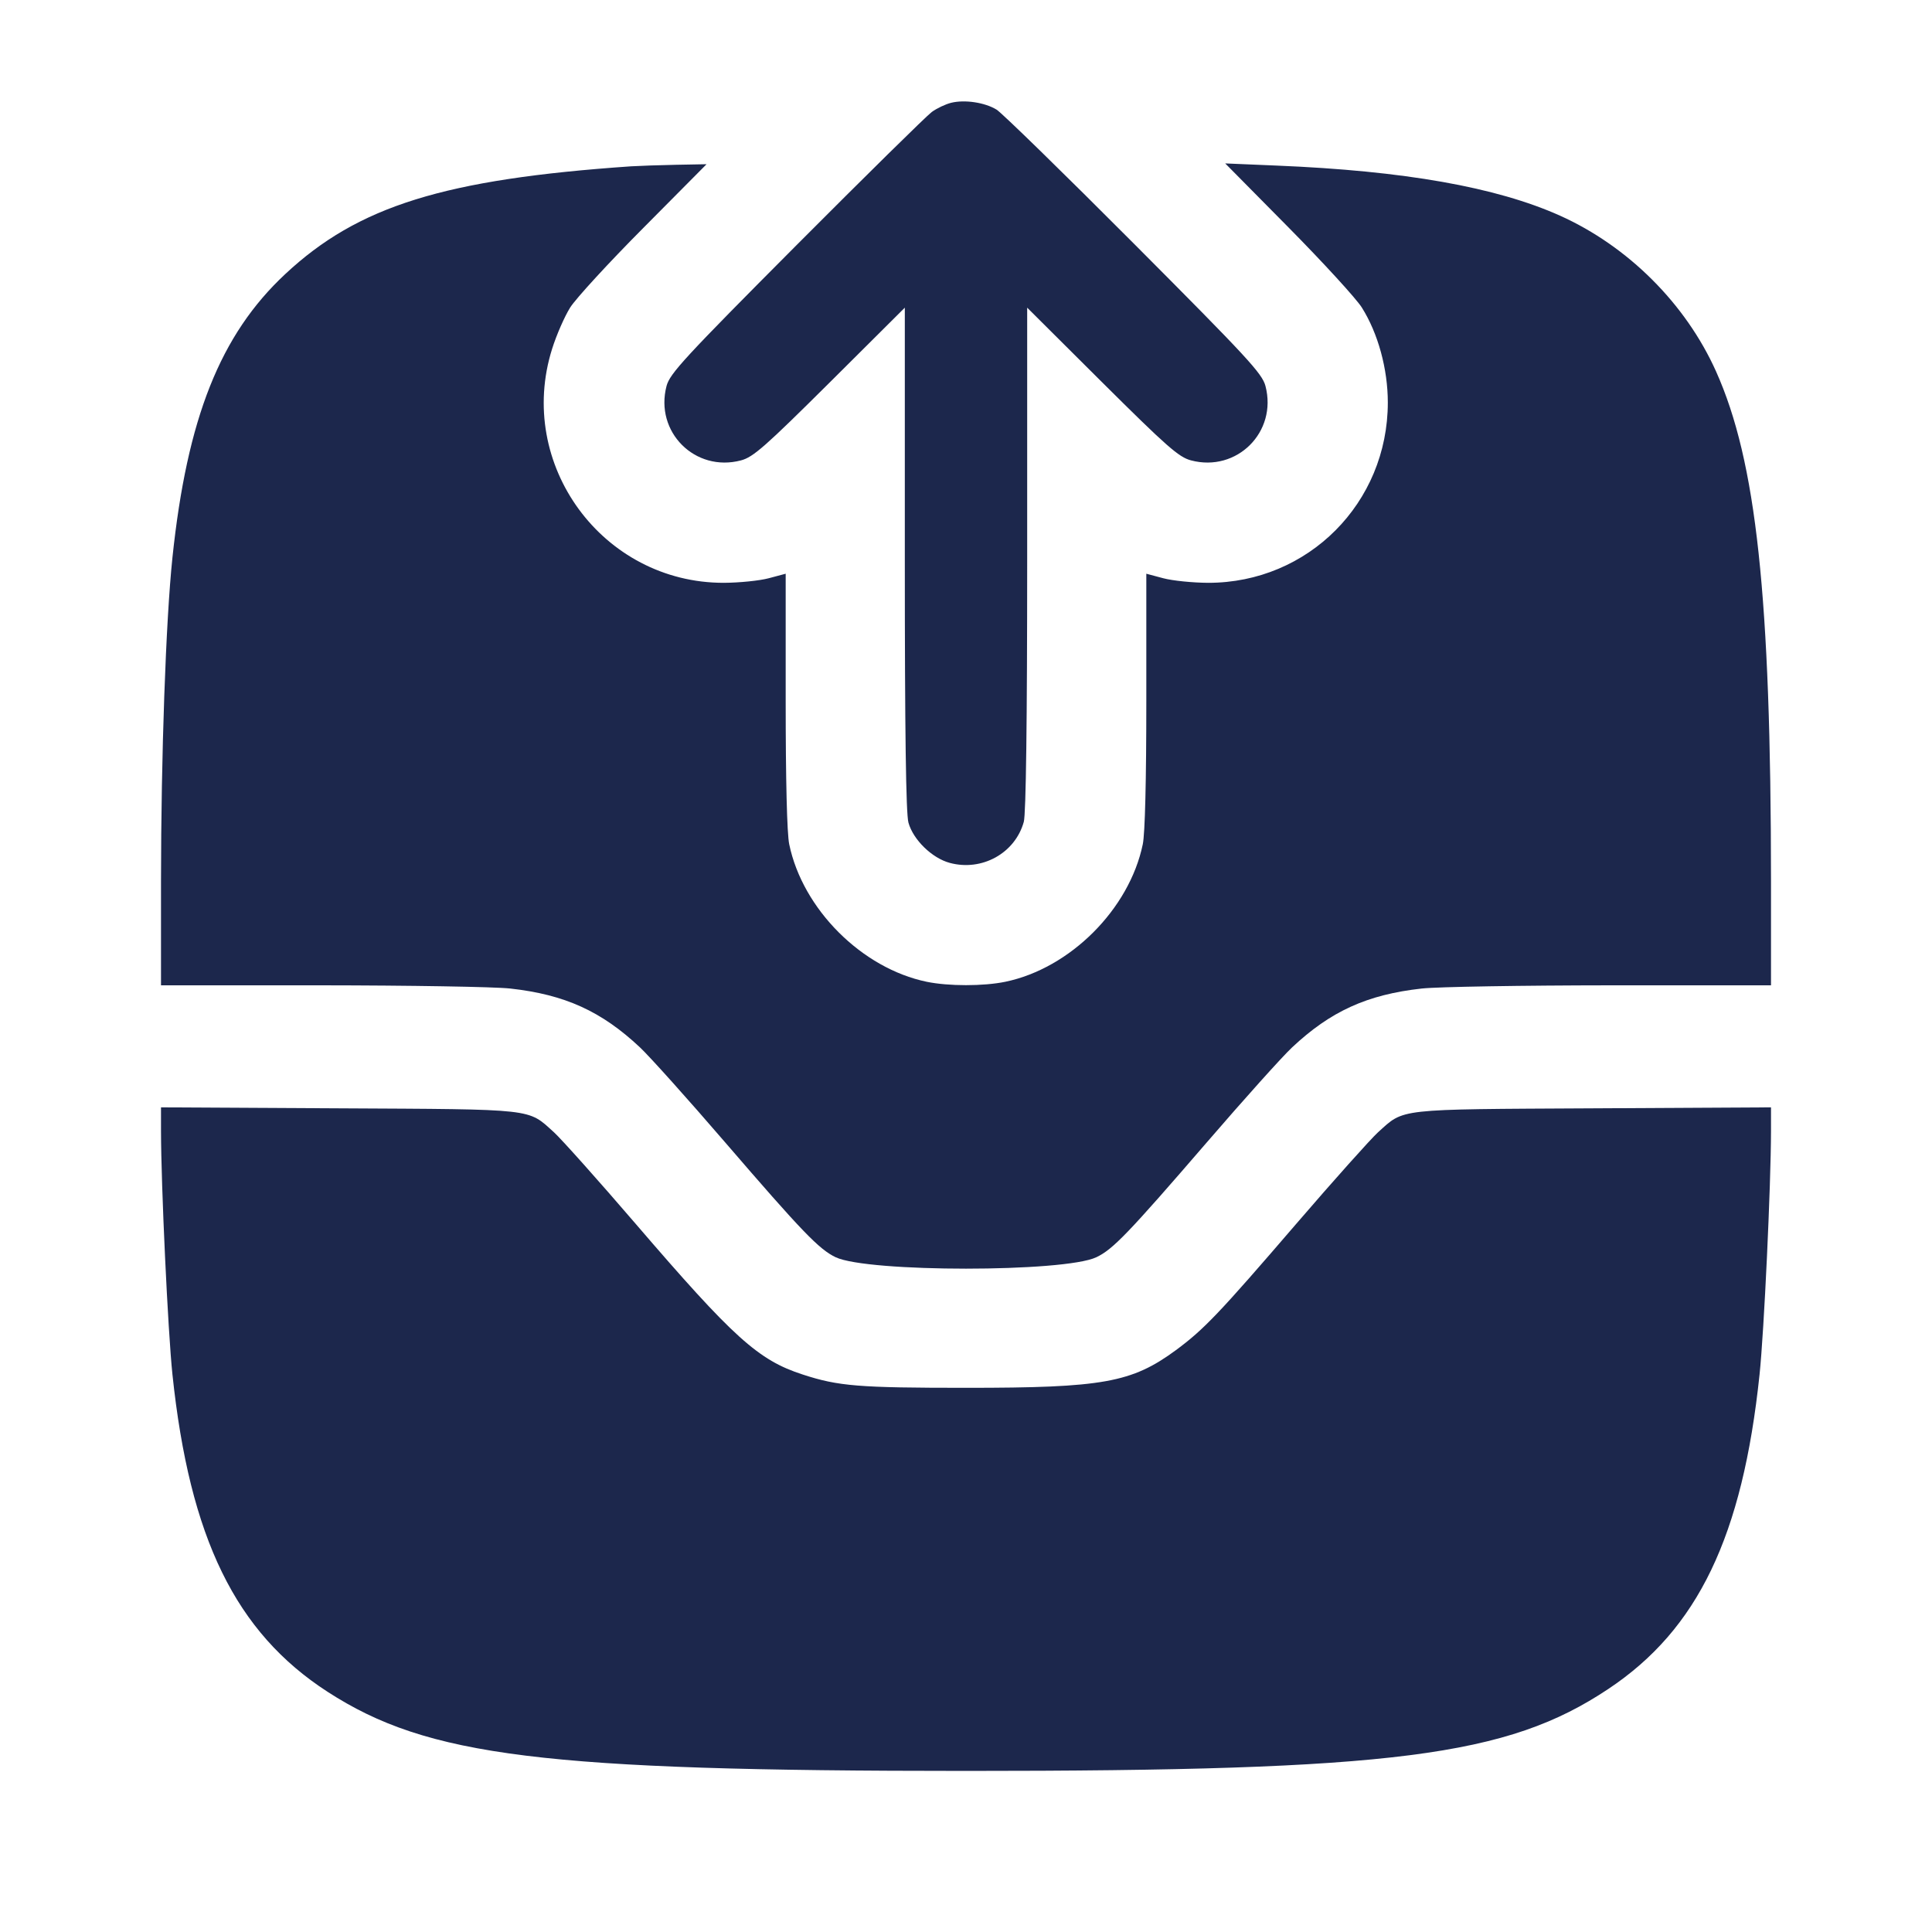 <svg width="24" height="24" viewBox="0 0 24 24" fill="none" xmlns="http://www.w3.org/2000/svg"><path d="M11.815 1.277 C 11.746 1.294,11.638 1.345,11.575 1.391 C 11.512 1.437,10.755 2.182,9.893 3.047 C 8.502 4.444,8.321 4.640,8.280 4.795 C 8.130 5.366,8.635 5.870,9.205 5.719 C 9.357 5.679,9.504 5.549,10.310 4.748 L 11.240 3.822 11.240 6.941 C 11.240 9.093,11.254 10.109,11.285 10.219 C 11.344 10.432,11.578 10.660,11.798 10.719 C 12.198 10.827,12.610 10.599,12.718 10.209 C 12.745 10.112,12.760 8.963,12.760 6.941 L 12.760 3.822 13.690 4.748 C 14.496 5.549,14.643 5.679,14.795 5.719 C 15.365 5.870,15.870 5.366,15.720 4.795 C 15.679 4.639,15.497 4.443,14.087 3.028 C 13.214 2.152,12.446 1.403,12.380 1.362 C 12.235 1.273,11.985 1.235,11.815 1.277 M7.840 2.066 C 5.520 2.226,4.448 2.559,3.543 3.405 C 2.736 4.158,2.324 5.195,2.142 6.927 C 2.060 7.710,2.001 9.386,2.000 10.950 L 2.000 12.240 3.990 12.240 C 5.085 12.241,6.142 12.258,6.340 12.280 C 7.016 12.355,7.471 12.561,7.951 13.012 C 8.072 13.126,8.546 13.654,9.003 14.185 C 9.966 15.303,10.174 15.519,10.381 15.618 C 10.780 15.807,13.220 15.807,13.619 15.618 C 13.825 15.520,14.013 15.325,14.988 14.195 C 15.450 13.659,15.928 13.126,16.050 13.012 C 16.529 12.562,16.984 12.355,17.660 12.280 C 17.858 12.258,18.916 12.241,20.010 12.240 L 22.000 12.240 22.000 10.950 C 21.999 7.407,21.818 5.730,21.317 4.613 C 20.940 3.773,20.224 3.059,19.379 2.679 C 18.587 2.324,17.443 2.122,15.860 2.057 L 15.220 2.030 16.006 2.825 C 16.438 3.262,16.848 3.710,16.917 3.820 C 17.119 4.141,17.240 4.584,17.240 5.000 C 17.240 6.248,16.250 7.241,15.008 7.240 C 14.817 7.239,14.566 7.214,14.450 7.183 L 14.240 7.127 14.240 8.702 C 14.240 9.689,14.224 10.355,14.196 10.488 C 14.029 11.294,13.294 12.029,12.488 12.196 C 12.217 12.252,11.783 12.252,11.512 12.196 C 10.706 12.029,9.971 11.294,9.804 10.488 C 9.776 10.355,9.760 9.689,9.760 8.702 L 9.760 7.127 9.550 7.183 C 9.434 7.214,9.183 7.239,8.992 7.240 C 7.485 7.242,6.405 5.769,6.859 4.332 C 6.913 4.160,7.014 3.930,7.083 3.820 C 7.152 3.710,7.561 3.264,7.993 2.830 L 8.777 2.040 8.399 2.047 C 8.190 2.051,7.939 2.060,7.840 2.066 M2.000 14.048 C 2.001 14.731,2.086 16.538,2.142 17.073 C 2.356 19.108,2.927 20.277,4.069 21.016 C 5.314 21.821,6.750 21.999,12.000 21.999 C 17.310 21.999,18.722 21.819,19.979 20.981 C 21.091 20.241,21.647 19.085,21.858 17.073 C 21.914 16.538,21.999 14.731,22.000 14.048 L 22.000 13.756 19.790 13.768 C 17.327 13.781,17.449 13.768,17.118 14.066 C 17.025 14.151,16.569 14.661,16.105 15.200 C 15.141 16.321,14.956 16.514,14.609 16.771 C 14.058 17.176,13.702 17.240,12.004 17.240 C 10.668 17.240,10.416 17.220,9.972 17.075 C 9.419 16.896,9.114 16.620,7.894 15.200 C 7.431 14.661,6.975 14.151,6.882 14.066 C 6.551 13.768,6.673 13.781,4.210 13.768 L 2.000 13.756 2.000 14.048 " fill="#1C274C" stroke="none" fill-rule="evenodd"></path></svg>